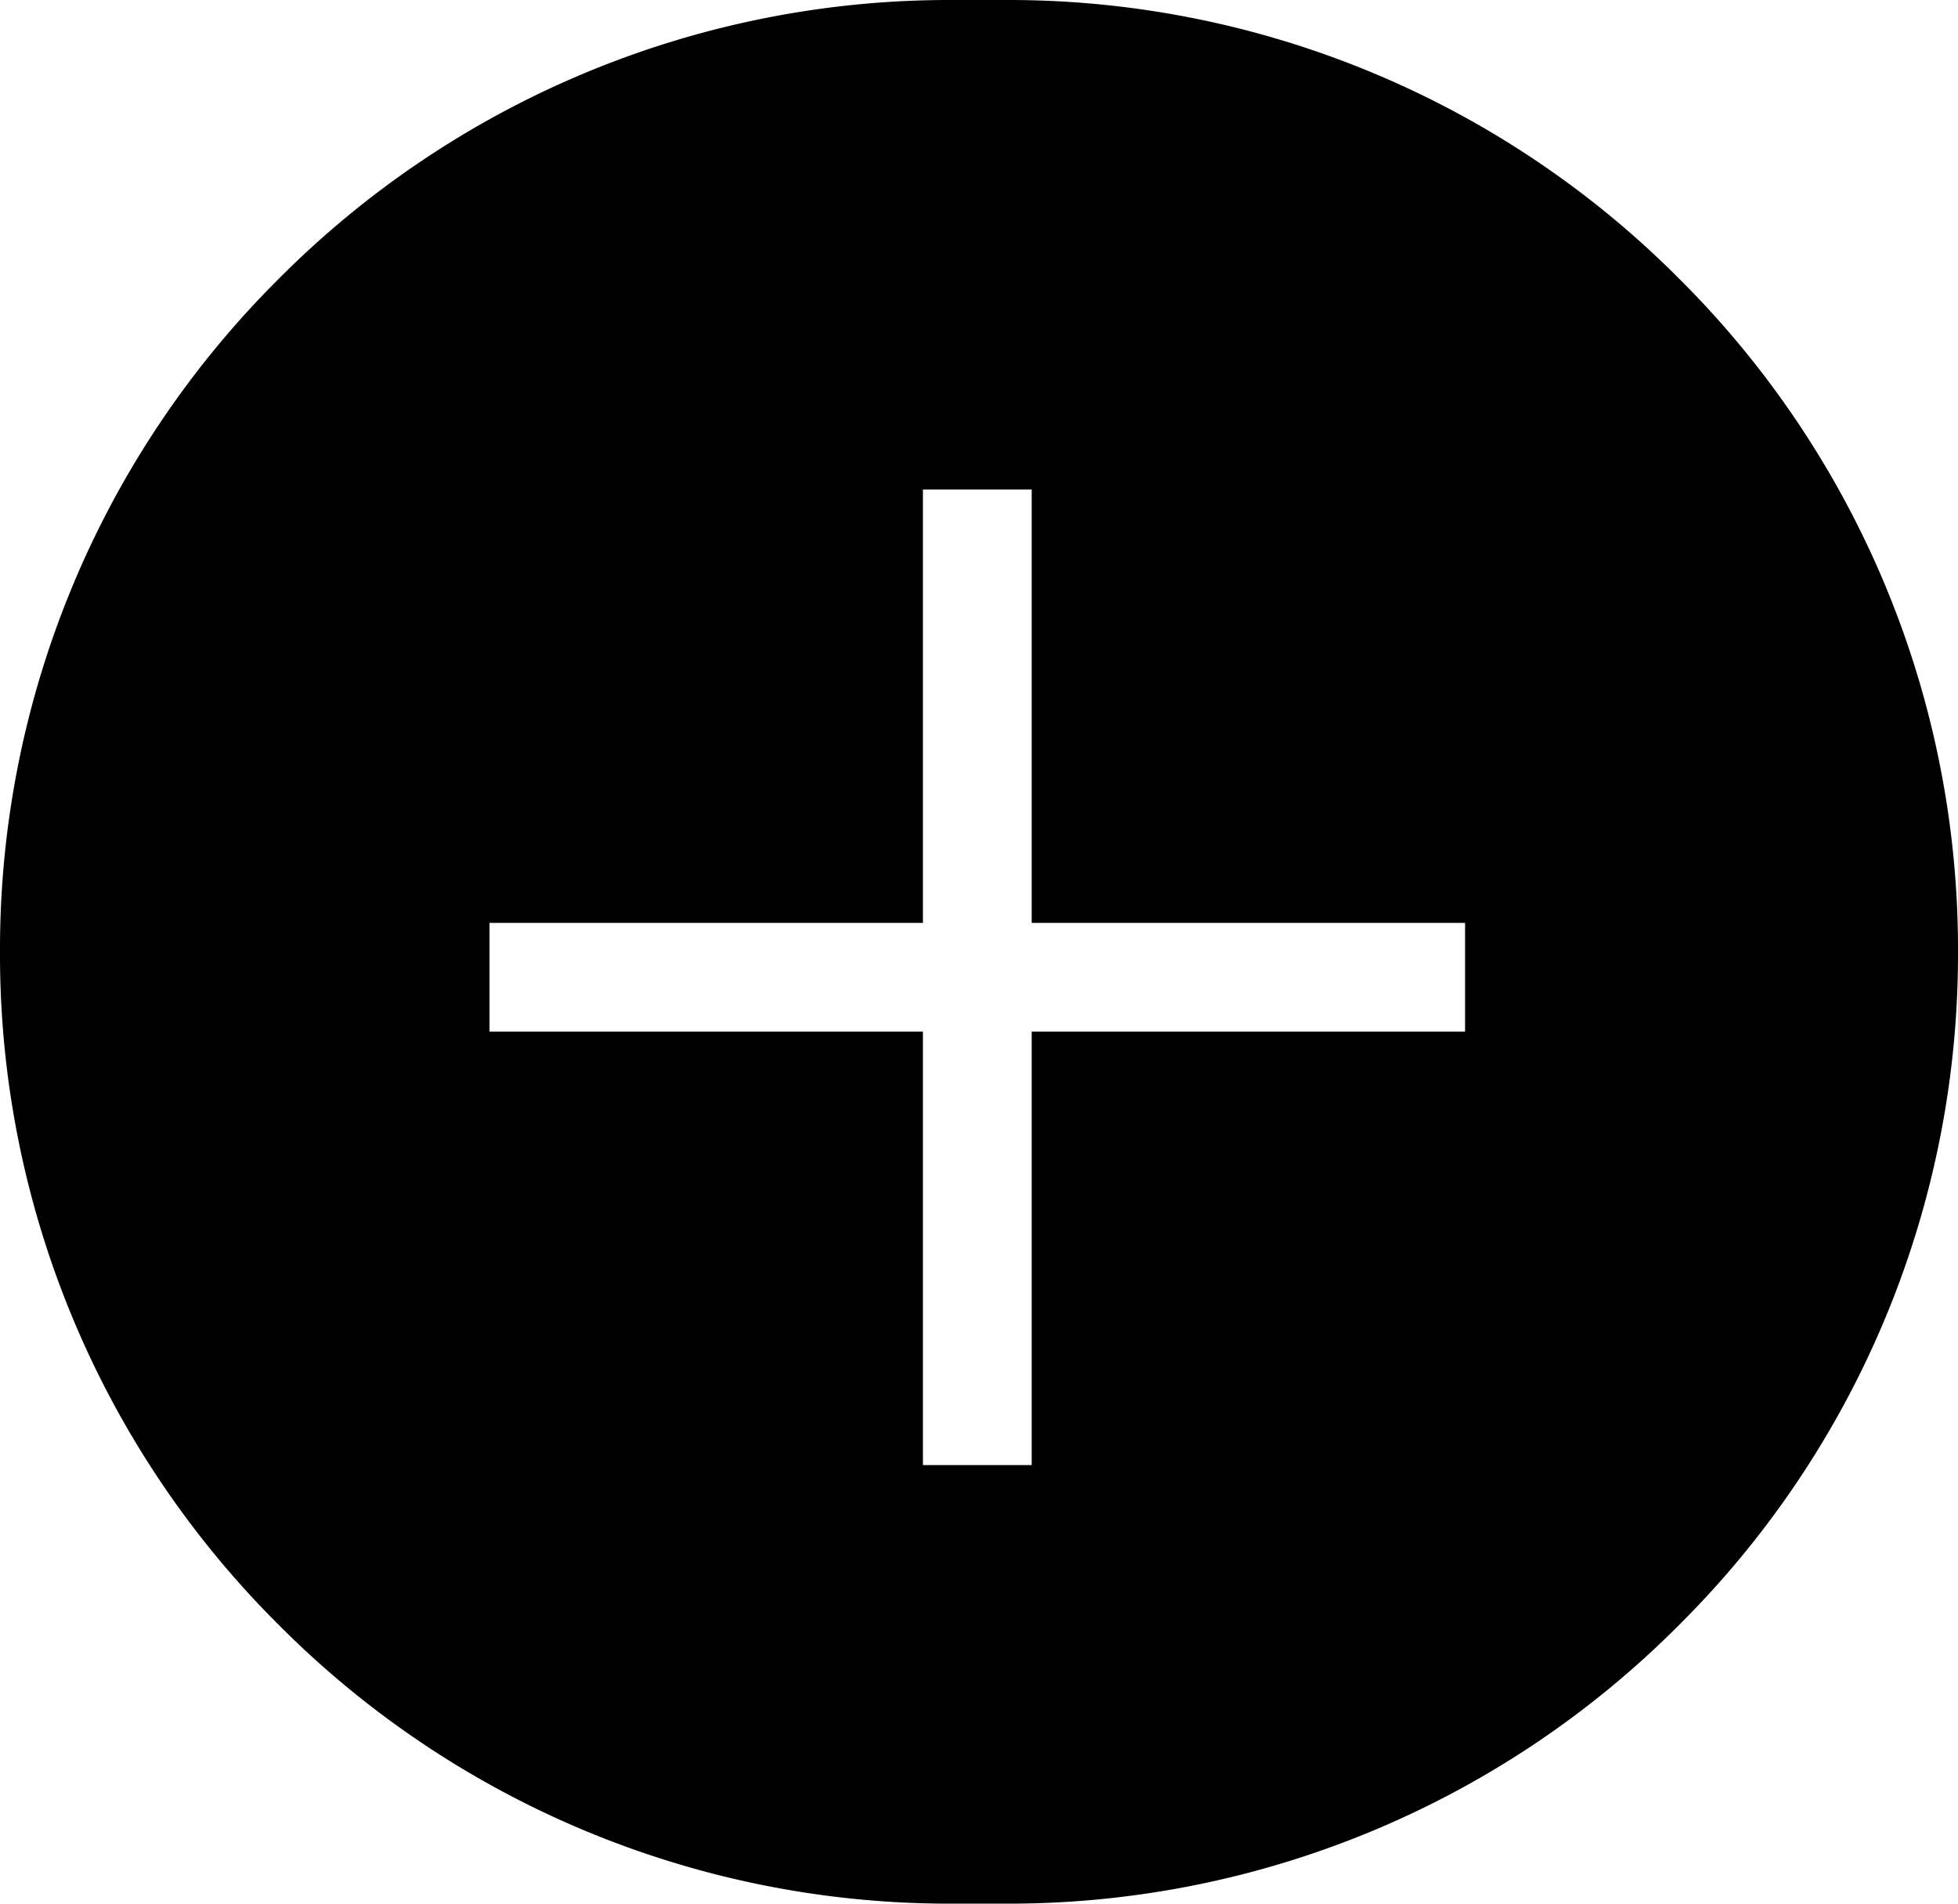 <svg xmlns="http://www.w3.org/2000/svg" width="36" height="35" viewBox="0 0 36 35">
  <path id="Accordion_" data-name="Accordion +" d="M-547.5-4036h-1a17.386,17.386,0,0,1-12.375-5.125A17.385,17.385,0,0,1-566-4053.5a17.386,17.386,0,0,1,5.126-12.375A17.386,17.386,0,0,1-548.5-4071h1a17.386,17.386,0,0,1,12.375,5.126A17.386,17.386,0,0,1-530-4053.5a17.384,17.384,0,0,1-5.126,12.374A17.386,17.386,0,0,1-547.5-4036Zm-1.531-16.032v7.969h2v-7.969h7.968v-2h-7.968V-4062h-2v7.968H-557v2Z" transform="translate(566 4071)" fill="#000"/>
</svg>
